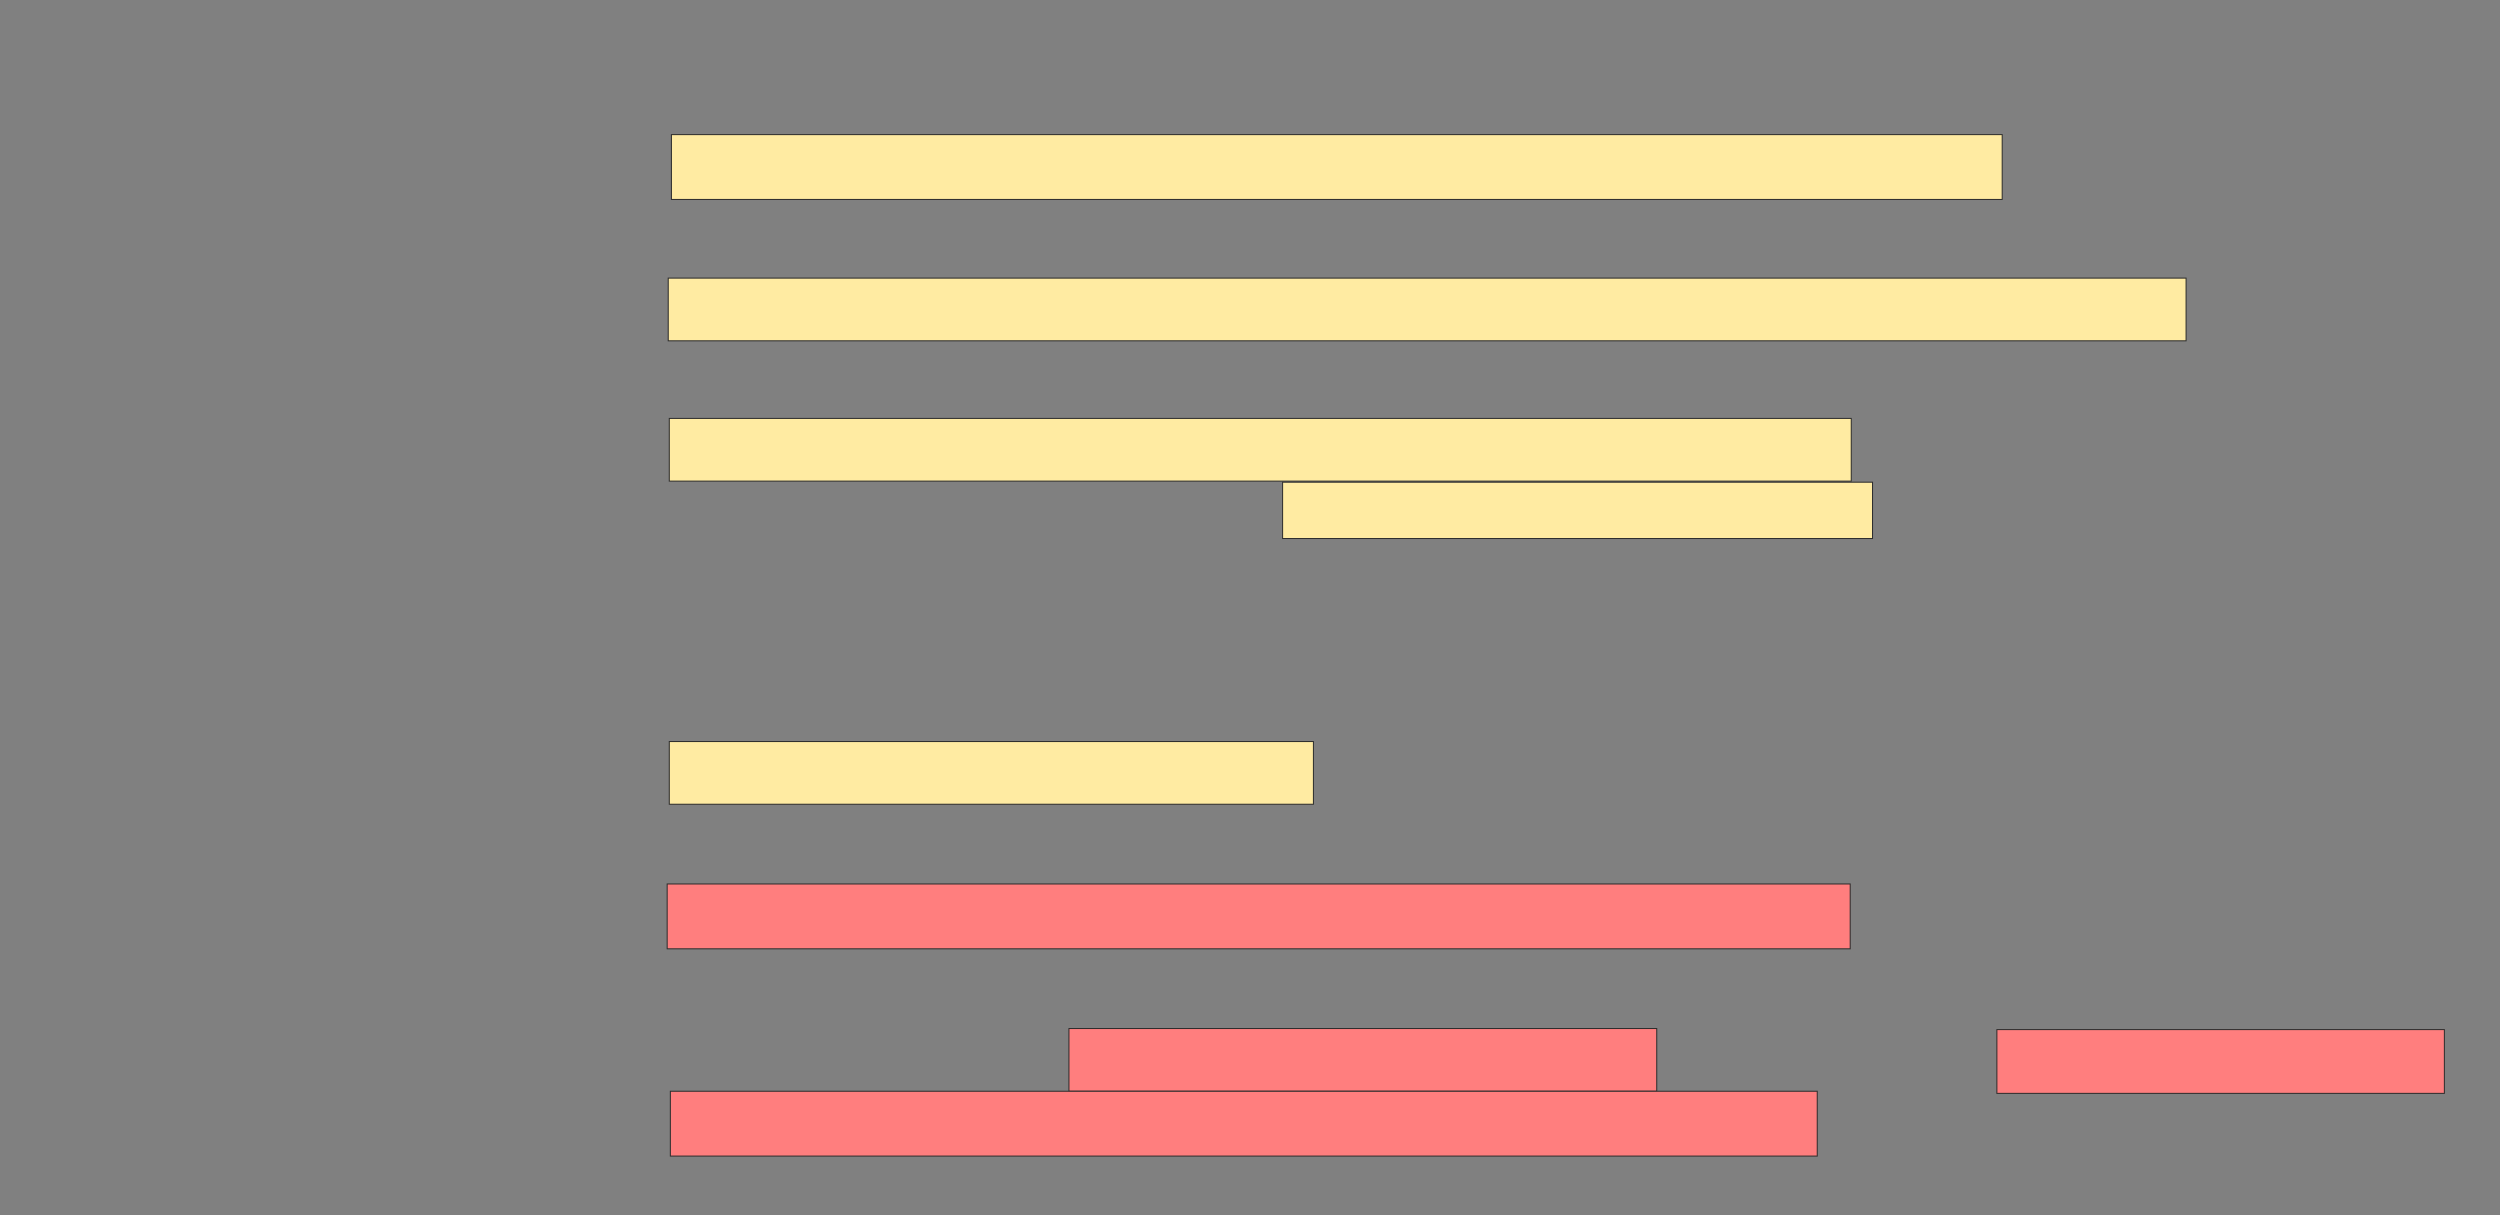 <svg xmlns="http://www.w3.org/2000/svg" width="2450" height="1191">
 <rect width="100%" height="100%" fill="#808080" stroke="none"/>
 <!-- Created with Image Occlusion Enhanced -->
 <g>
  <title>Labels</title>
 </g>
 <g>
  <title>Masks</title>
  <rect fill="#FFEBA2" stroke="#2D2D2D" x="657.986" y="131.917" width="1304.167" height="63.542" id="717629e7814a417f83bbde02ae12a8d3-ao-1"/>
  <rect fill="#FFEBA2" stroke="#2D2D2D" x="654.861" y="272.542" width="1487.5" height="61.458" id="717629e7814a417f83bbde02ae12a8d3-ao-2"/>
  <rect fill="#FFEBA2" stroke="#2D2D2D" stroke-dasharray="null" stroke-linejoin="null" stroke-linecap="null" x="655.903" y="726.708" width="631.25" height="61.458" id="717629e7814a417f83bbde02ae12a8d3-ao-3"/>
  <g id="717629e7814a417f83bbde02ae12a8d3-ao-6">
   <rect fill="#FFEBA2" stroke="#2D2D2D" x="655.903" y="410.042" width="1158.333" height="61.458"/>
   <rect fill="#FFEBA2" x="1256.944" y="472.542" width="578.125" height="55.208" stroke="#2D2D2D"/>
  </g>
  <g id="717629e7814a417f83bbde02ae12a8d3-ao-4" class="qshape">
   <rect fill="#FF7E7E" stroke-dasharray="null" stroke-linejoin="null" stroke-linecap="null" x="653.819" y="866.292" width="1159.375" height="63.542" stroke="#2D2D2D" class="qshape"/>
   <g class="qshape">
    <rect fill="#FF7E7E" stroke="#2D2D2D" stroke-dasharray="null" stroke-linejoin="null" stroke-linecap="null" x="1047.569" y="1007.958" width="576.042" height="61.458" class="qshape"/>
    <rect fill="#FF7E7E" stroke="#2D2D2D" stroke-dasharray="null" stroke-linejoin="null" stroke-linecap="null" x="1956.944" y="1009" width="438.542" height="62.5" class="qshape"/>
    <rect fill="#FF7E7E" stroke-dasharray="null" stroke-linejoin="null" stroke-linecap="null" x="656.944" y="1069.417" width="1123.958" height="63.542" stroke="#2D2D2D" class="qshape"/>
   </g>
  </g>
 </g>
</svg>